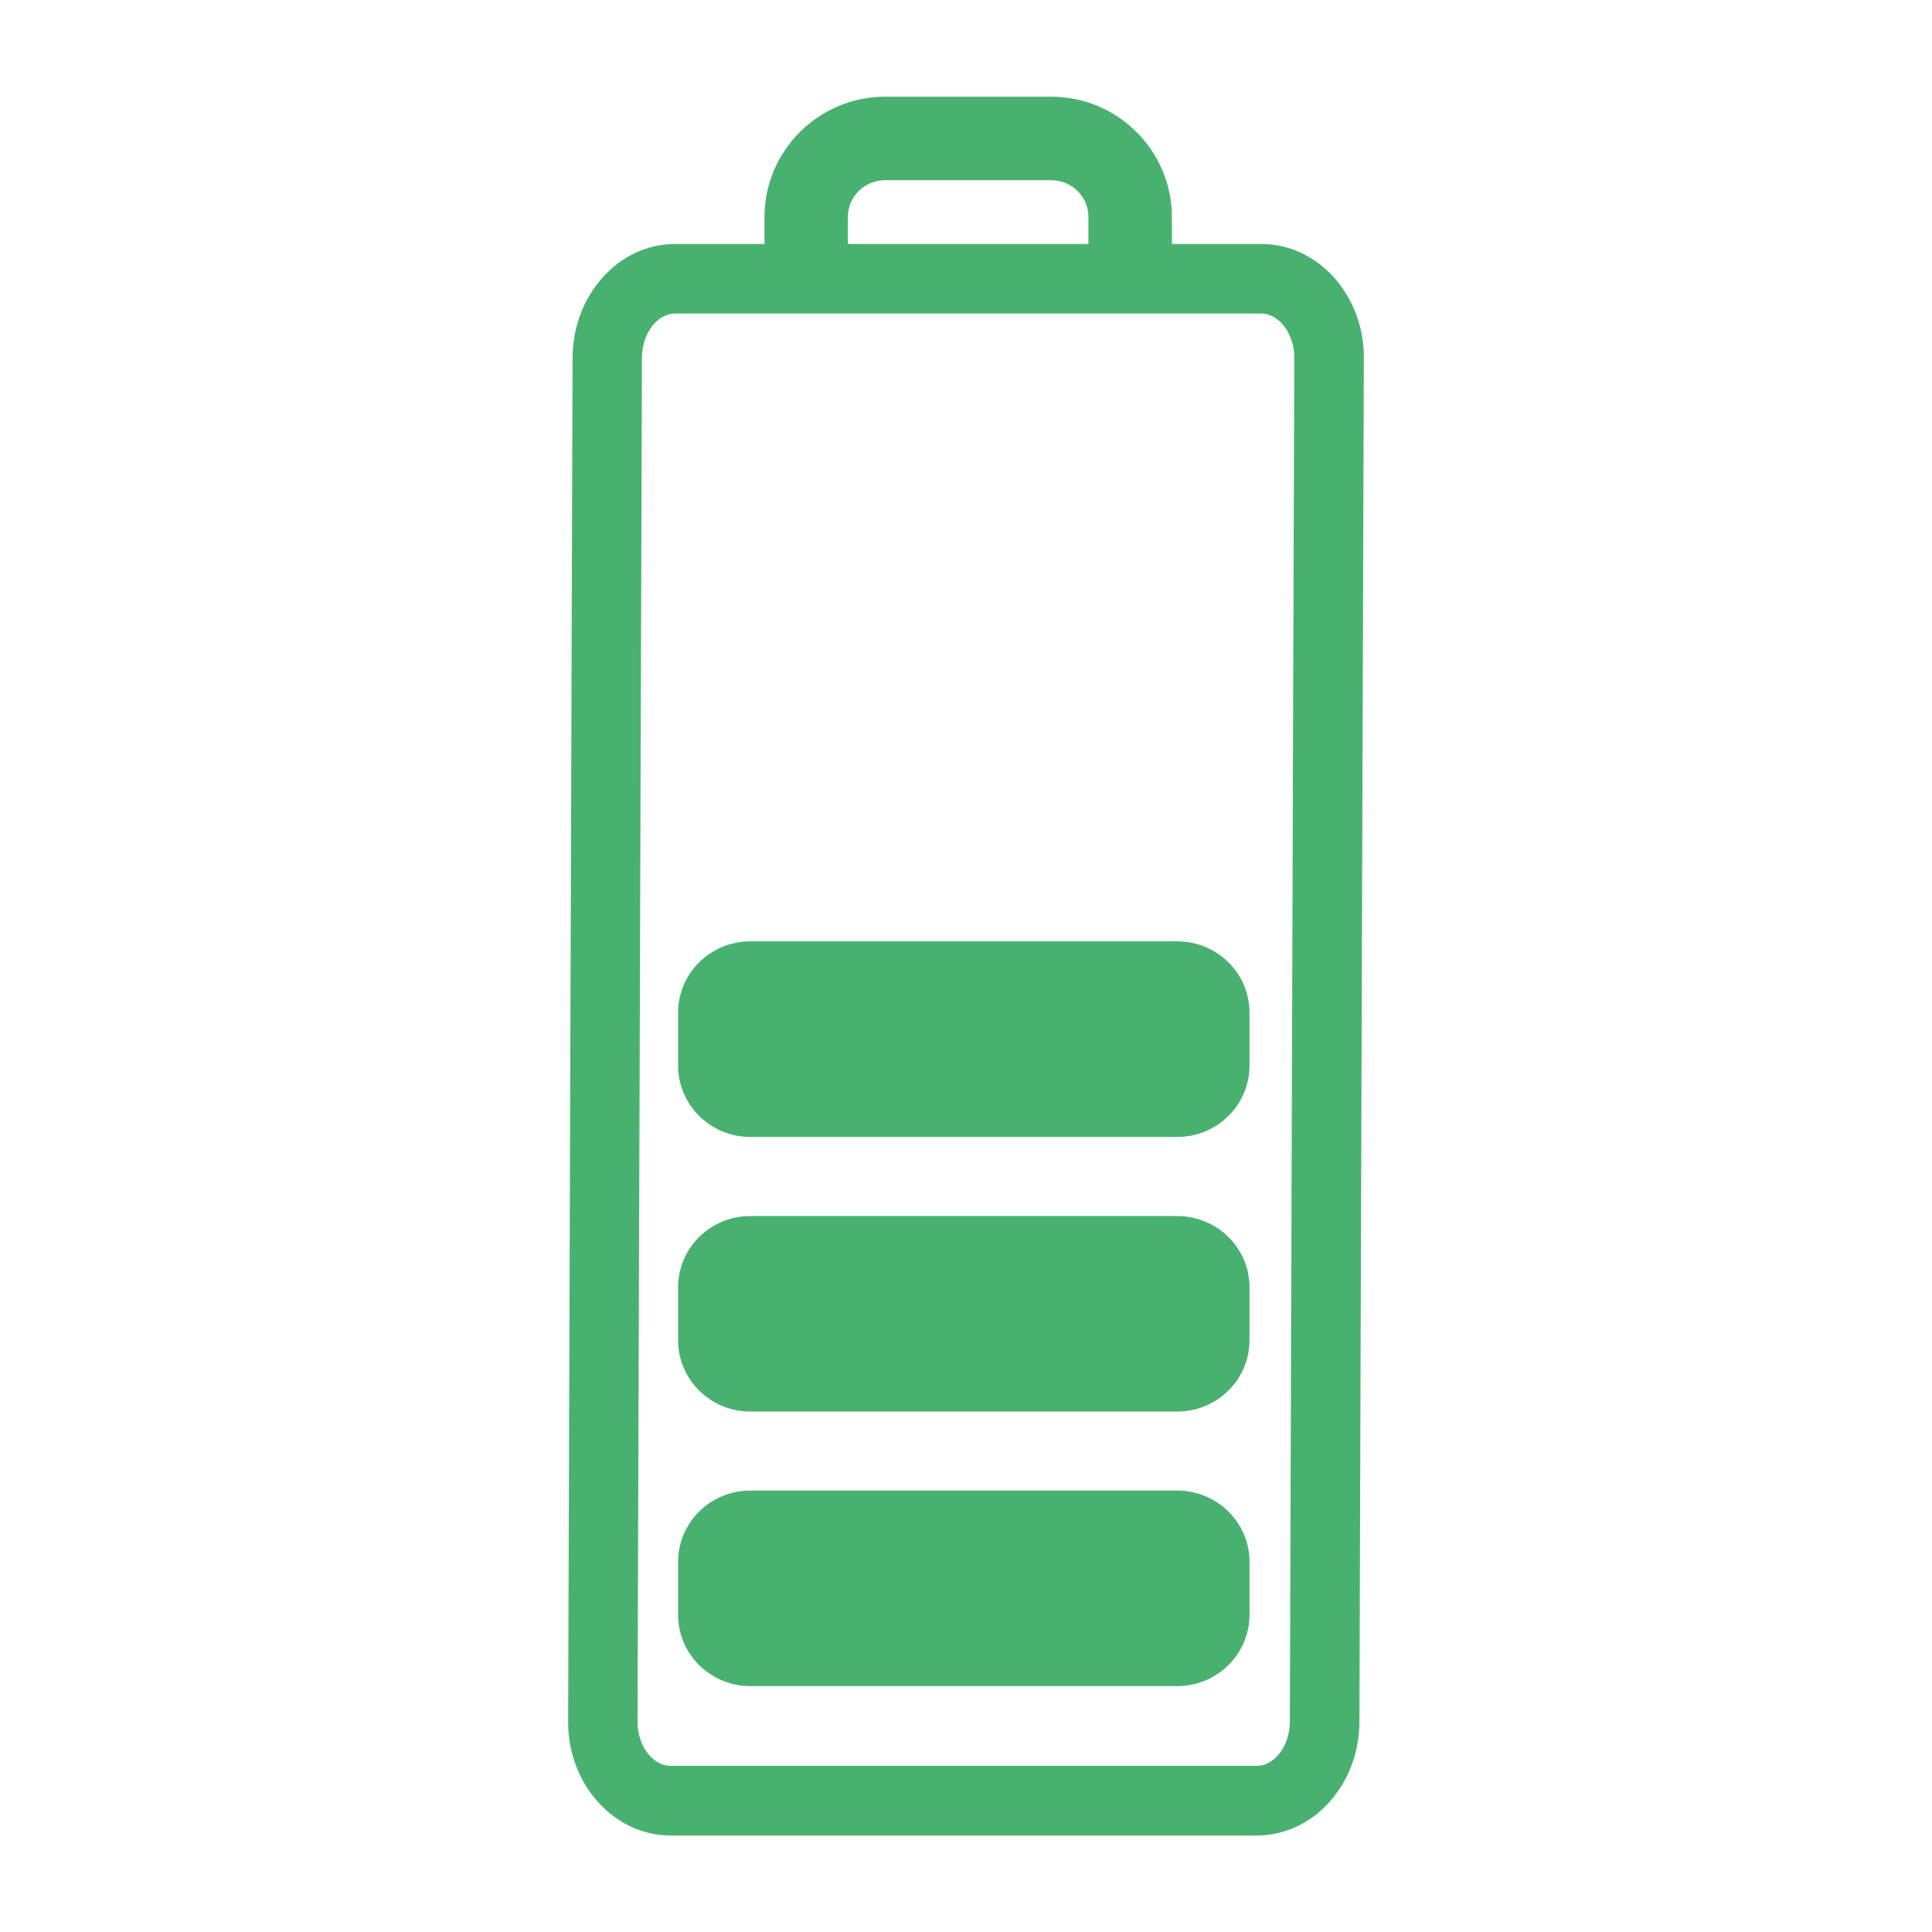 <?xml version="1.0" encoding="UTF-8" standalone="no"?>
<!--
  ~ Copyright (c) 2017  STMicroelectronics – All rights reserved
  ~ The STMicroelectronics corporate logo is a trademark of STMicroelectronics
  ~
  ~ Redistribution and use in source and binary forms, with or without modification,
  ~ are permitted provided that the following conditions are met:
  ~
  ~ - Redistributions of source code must retain the above copyright notice, this list of conditions
  ~   and the following disclaimer.
  ~
  ~ - Redistributions in binary form must reproduce the above copyright notice, this list of
  ~   conditions and the following disclaimer in the documentation and/or other materials provided
  ~   with the distribution.
  ~
  ~ - Neither the name nor trademarks of STMicroelectronics International N.V. nor any other
  ~   STMicroelectronics company nor the names of its contributors may be used to endorse or
  ~   promote products derived from this software without specific prior written permission.
  ~
  ~ - All of the icons, pictures, logos and other images that are provided with the source code
  ~   in a directory whose title begins with st_images may only be used for internal purposes and
  ~   shall not be redistributed to any third party or modified in any way.
  ~
  ~ - Any redistributions in binary form shall not include the capability to display any of the
  ~   icons, pictures, logos and other images that are provided with the source code in a directory
  ~   whose title begins with st_images.
  ~
  ~ THIS SOFTWARE IS PROVIDED BY THE COPYRIGHT HOLDERS AND CONTRIBUTORS "AS IS" AND ANY EXPRESS OR
  ~ IMPLIED WARRANTIES, INCLUDING, BUT NOT LIMITED TO, THE IMPLIED WARRANTIES OF MERCHANTABILITY
  ~ AND FITNESS FOR A PARTICULAR PURPOSE ARE DISCLAIMED. IN NO EVENT SHALL THE COPYRIGHT HOLDER
  ~ OR CONTRIBUTORS BE LIABLE FOR ANY DIRECT, INDIRECT, INCIDENTAL, SPECIAL, EXEMPLARY, OR
  ~ CONSEQUENTIAL DAMAGES (INCLUDING, BUT NOT LIMITED TO, PROCUREMENT OF SUBSTITUTE GOODS OR
  ~ SERVICES; LOSS OF USE, DATA, OR PROFITS; OR BUSINESS INTERRUPTION) HOWEVER CAUSED AND ON ANY
  ~ THEORY OF LIABILITY, WHETHER IN CONTRACT, STRICT LIABILITY, OR TORT (INCLUDING NEGLIGENCE OR
  ~ OTHERWISE) ARISING IN ANY WAY OUT OF THE USE OF THIS SOFTWARE, EVEN IF ADVISED OF THE POSSIBILITY
  ~ OF SUCH DAMAGE.
  -->

<!-- Created with Inkscape (http://www.inkscape.org/) -->

<svg xmlns:dc="http://purl.org/dc/elements/1.1/" xmlns:cc="http://creativecommons.org/ns#" xmlns:rdf="http://www.w3.org/1999/02/22-rdf-syntax-ns#"
    xmlns="http://www.w3.org/2000/svg" xmlns:sodipodi="http://sodipodi.sourceforge.net/DTD/sodipodi-0.dtd"
    xmlns:inkscape="http://www.inkscape.org/namespaces/inkscape" width="100pt" height="100pt"
    viewBox="0 0 125 125" id="svg4709" version="1.1" inkscape:version="0.91 r13725" sodipodi:docname="battery_60.svg">
  <defs
     id="defs4711">
    <clipPath
       id="clipPath5271"
       clipPathUnits="userSpaceOnUse">
      <path
         inkscape:connector-curvature="0"
         id="path5273"
         d="m 0,40.5 59.333,0 0,-40.5 L 0,0 0,40.5 Z" />
    </clipPath>
  </defs>
  <sodipodi:namedview
     id="base"
     pagecolor="#FFFFFF"
     bordercolor="#666666"
     borderopacity="1.0"
     inkscape:pageopacity="0.0"
     inkscape:pageshadow="2"
     inkscape:zoom="2.8"
     inkscape:cx="181.50524"
     inkscape:cy="11.086443"
     inkscape:document-units="px"
     inkscape:current-layer="g5275"
     showgrid="false"
     units="pt"
     inkscape:window-width="1280"
     inkscape:window-height="962"
     inkscape:window-x="-8"
     inkscape:window-y="-8"
     inkscape:window-maximized="1" />
  <g
     inkscape:label="Layer 1"
     inkscape:groupmode="layer"
     id="layer1"
     transform="translate(0,-927.362)">
    <g
       transform="matrix(1.25,0,0,-1.25,320.285,688.845)"
       inkscape:label="RS141_battery"
       id="g5265">
      <g
         id="g5267"
         transform="matrix(2.438,0,0,2.438,-278.119,-289.682)">
        <g
           clip-path="url(#clipPath5271)"
           id="g5269">
          <g
             transform="translate(33.479,28.586)"
             id="g5275">
            <path
               inkscape:connector-curvature="0"
               id="path5277"
               style="fill:#49B170;fill-opacity:1;fill-rule:nonzero;stroke:none"
               d="m 0.491,-8.018 -9.06,0 c -0.849,0 -1.535,-0.679 -1.535,-1.516 l 0,-1.121 c 0,-0.838 0.687,-1.516 1.535,-1.516 l 9.06,0 c 0.85,0 1.537,0.679 1.537,1.516 l 0,1.121 c 0,0.838 -0.687,1.516 -1.537,1.516 m 0,-5.832 -9.06,0 c -0.849,0 -1.535,-0.677 -1.535,-1.514 l 0,-1.121 c 0,-0.838 0.687,-1.516 1.535,-1.516 l 9.06,0 c 0.85,0 1.537,0.679 1.537,1.516 l 0,1.121 c 0,0.836 -0.687,1.514 -1.537,1.514 m 0,-5.828 -9.06,0 c -0.849,0 -1.535,-0.679 -1.535,-1.516 l 0,-1.12 c 0,-0.838 0.687,-1.516 1.535,-1.516 l 9.06,0 c 0.85,0 1.537,0.679 1.537,1.516 l 0,1.12 c 0,0.838 -0.687,1.516 -1.537,1.516 m 2.393,-4.91 c -0.002,-0.505 -0.321,-0.935 -0.704,-0.935 l -12.443,0 c -0.381,0 -0.704,0.43 -0.702,0.935 l 0.094,28.965 c 0.002,0.506 0.321,0.933 0.702,0.933 l 12.443,0 c 0.382,0 0.705,-0.427 0.704,-0.933 z M -6.499,7.358 c 0,0.435 0.353,0.783 0.789,0.783 l 3.53,0 c 0.435,0 0.788,-0.348 0.788,-0.783 l 0,-0.57 -5.107,0 z m 8.774,-0.57 -1.895,0 0,0.57 c 0,1.408 -1.15,2.556 -2.56,2.556 l -3.53,0 c -1.408,0 -2.56,-1.147 -2.56,-2.556 l 0,-0.57 -1.897,0 c -1.198,0 -2.172,-1.084 -2.177,-2.413 l -0.094,-28.965 c -0.004,-1.329 0.978,-2.412 2.177,-2.412 l 12.443,0 c 1.203,0 2.175,1.083 2.179,2.412 l 0.094,28.965 c 0.004,1.329 -0.976,2.413 -2.179,2.413"
               sodipodi:nodetypes="csssssssccsssssssccssssssscsssssssssssssccsccsssscsssssssc" />
          </g>
        </g>
      </g>
    </g>
  </g>
</svg>
